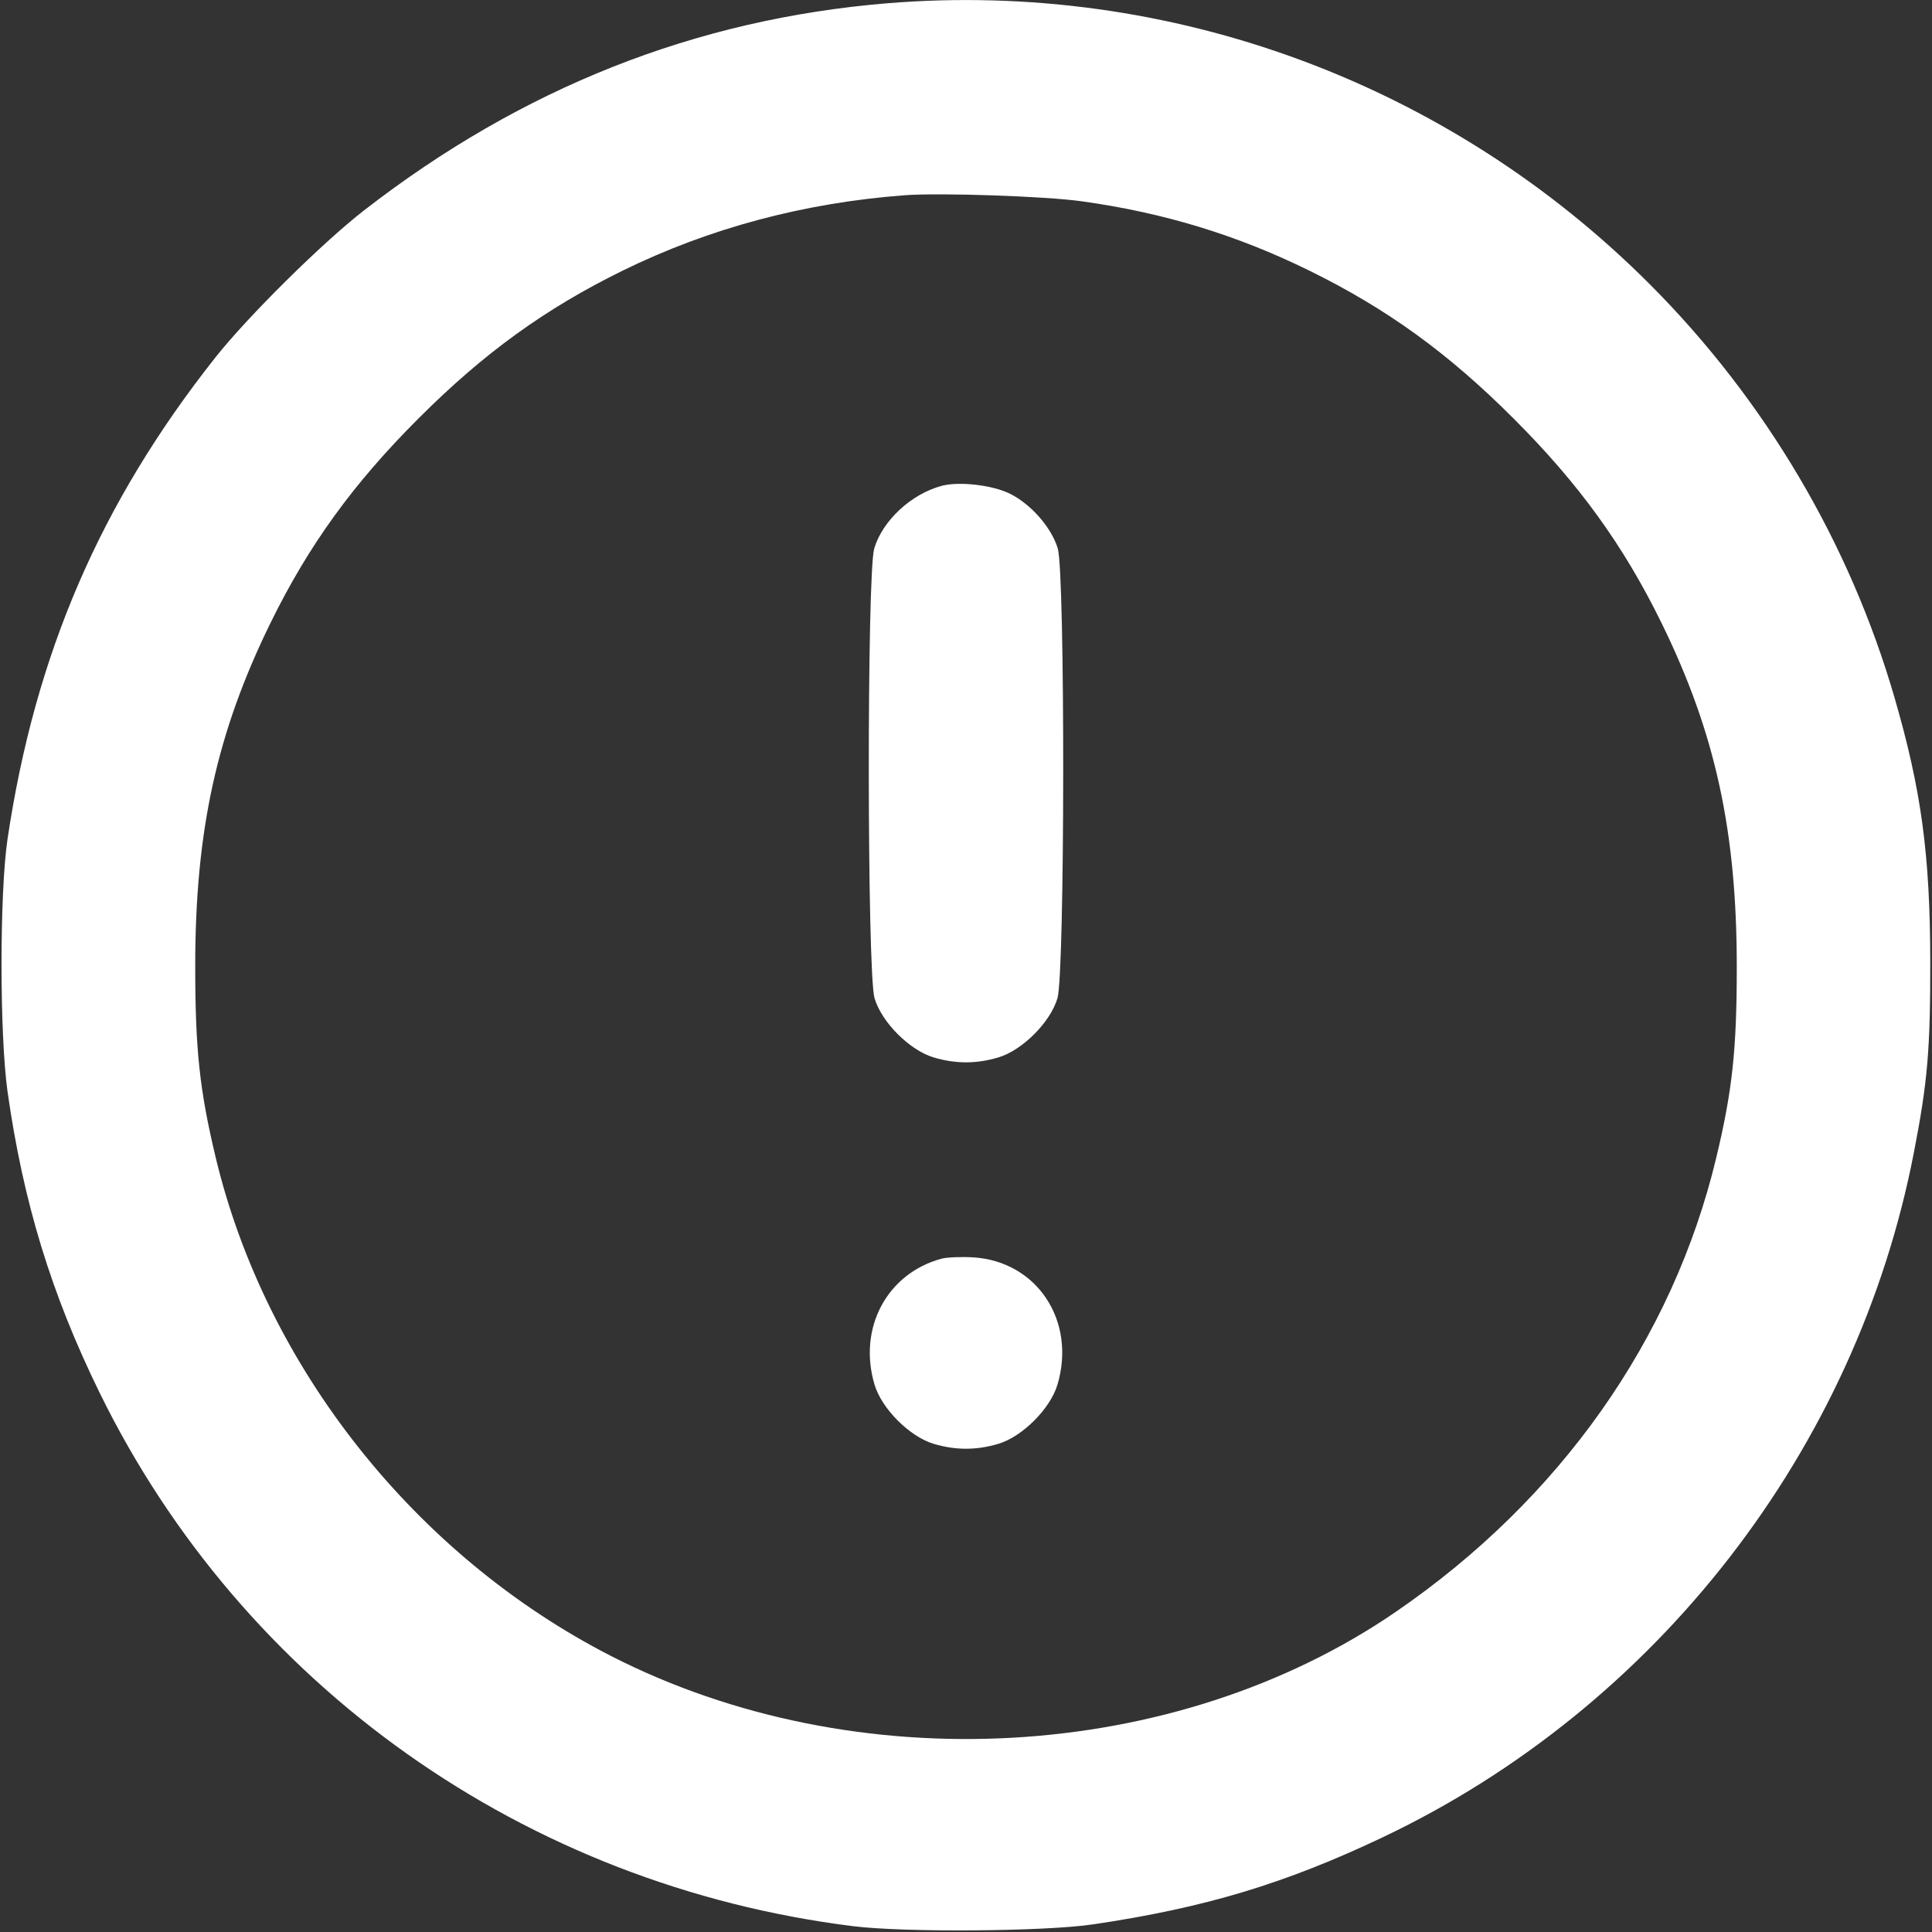 <svg width="20" height="20" viewBox="0 0 20 20" fill="none" xmlns="http://www.w3.org/2000/svg"><rect x="0" y="0" width="20" height="20" fill="#333333" stroke="none"/><path d="M9.183 0.034 C 7.200 0.198,5.403 0.909,3.767 2.179 C 3.337 2.513,2.566 3.275,2.230 3.700 C 1.038 5.207,0.364 6.769,0.078 8.685 C -0.005 9.245,-0.005 10.708,0.078 11.300 C 0.240 12.443,0.530 13.394,1.031 14.417 C 2.517 17.450,5.437 19.517,8.833 19.940 C 9.366 20.006,10.816 19.995,11.315 19.921 C 12.471 19.750,13.303 19.500,14.317 19.018 C 17.149 17.672,19.217 15.007,19.812 11.933 C 19.955 11.198,19.983 10.864,19.982 9.950 C 19.980 8.847,19.890 8.180,19.613 7.225 C 19.148 5.621,18.273 4.141,17.084 2.948 C 15.001 0.858,12.113 -0.207,9.183 0.034 M11.200 2.084 C 12.047 2.202,12.802 2.432,13.553 2.801 C 14.354 3.194,14.992 3.655,15.668 4.332 C 16.345 5.008,16.806 5.646,17.199 6.447 C 17.757 7.584,17.980 8.605,17.979 10.017 C 17.979 10.863,17.933 11.292,17.767 11.983 C 17.317 13.865,16.149 15.520,14.449 16.686 C 12.161 18.255,8.860 18.440,6.322 17.141 C 4.299 16.104,2.753 14.154,2.233 11.983 C 2.066 11.285,2.021 10.865,2.021 10.000 C 2.021 8.598,2.244 7.583,2.801 6.447 C 3.194 5.646,3.655 5.008,4.332 4.332 C 5.008 3.655,5.646 3.194,6.447 2.801 C 7.344 2.361,8.326 2.099,9.367 2.021 C 9.731 1.994,10.825 2.031,11.200 2.084 M9.750 5.029 C 9.433 5.113,9.136 5.389,9.050 5.678 C 8.973 5.936,8.976 10.073,9.053 10.333 C 9.127 10.583,9.417 10.873,9.667 10.947 C 9.893 11.014,10.107 11.014,10.333 10.947 C 10.583 10.873,10.873 10.583,10.947 10.333 C 11.024 10.073,11.027 5.936,10.950 5.678 C 10.887 5.465,10.677 5.223,10.459 5.113 C 10.280 5.022,9.931 4.981,9.750 5.029 M9.750 13.029 C 9.183 13.180,8.879 13.748,9.053 14.333 C 9.127 14.583,9.417 14.873,9.667 14.947 C 9.893 15.014,10.107 15.014,10.333 14.947 C 10.583 14.873,10.873 14.583,10.947 14.333 C 11.143 13.672,10.733 13.055,10.072 13.016 C 9.950 13.009,9.805 13.015,9.750 13.029 " fill="white" stroke="none" fill-rule="evenodd"></path></svg>